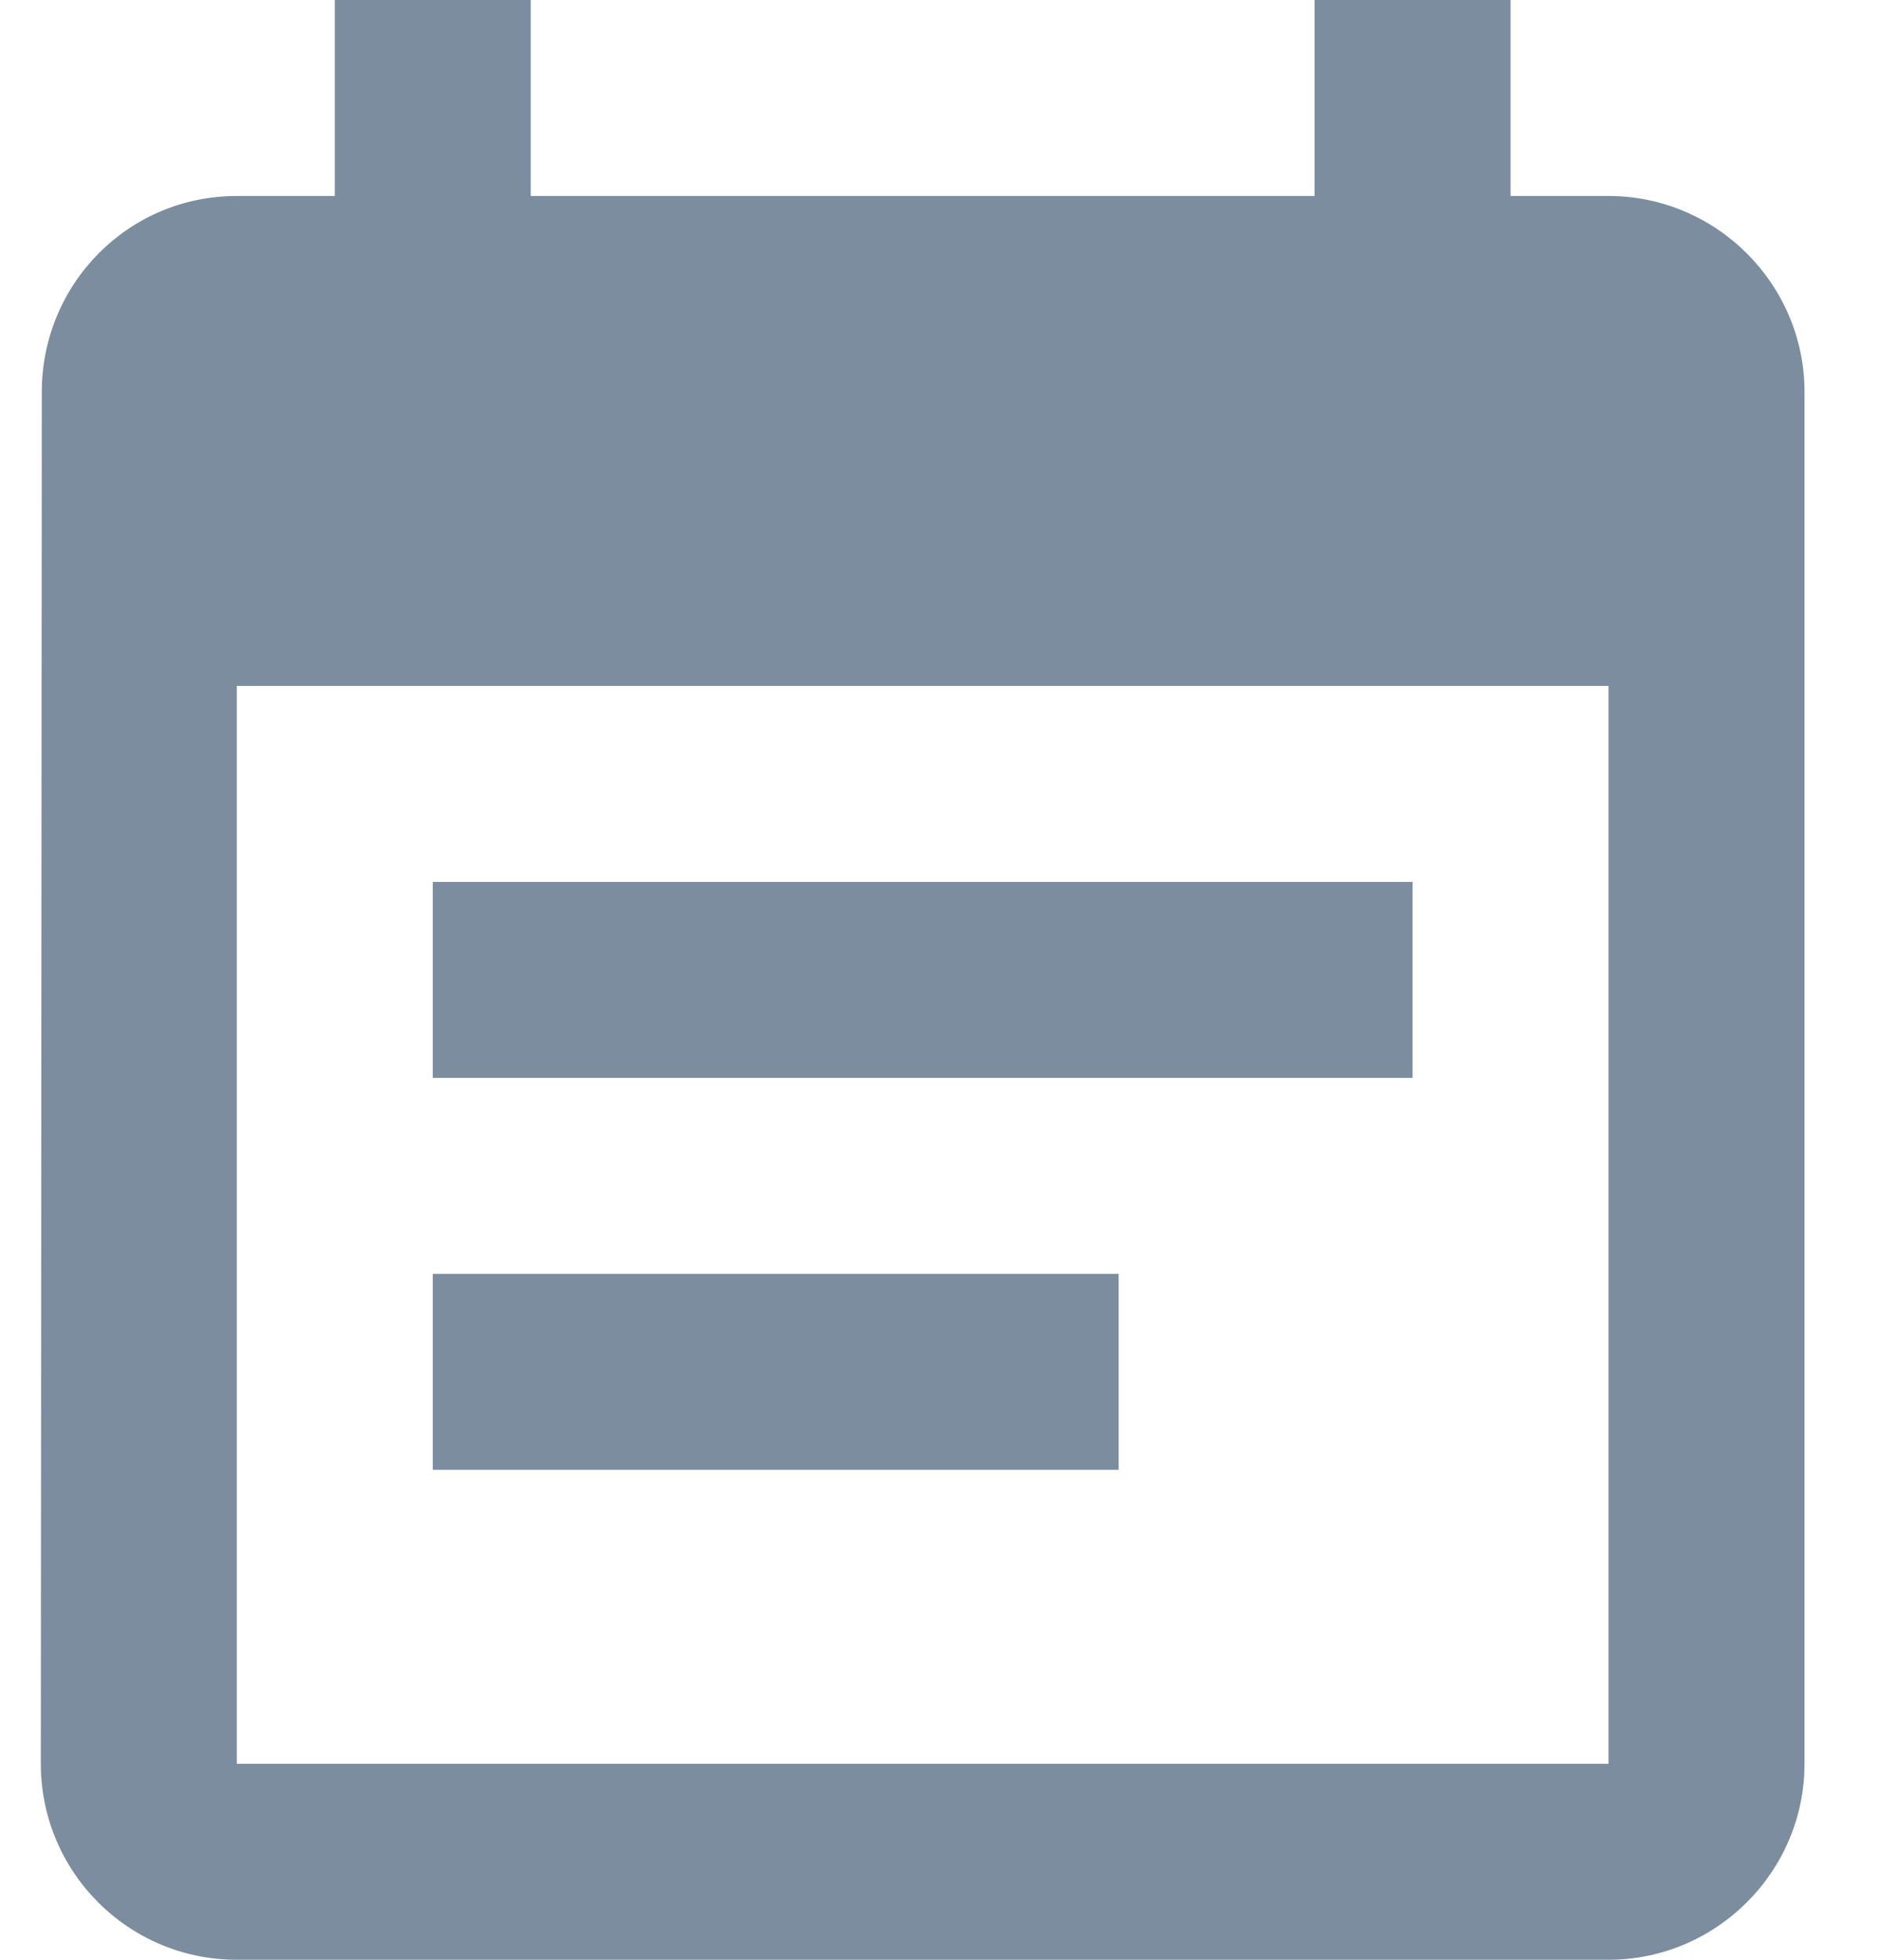 <svg width="23" height="24" viewBox="0 0 23 24" fill="none" xmlns="http://www.w3.org/2000/svg">
<path d="M17.3 10.8H5.3V13.2H17.3V10.8ZM19.7 2.4H18.5V0H16.1V2.4H6.5V0H4.1V2.4H2.9C1.568 2.4 0.512 3.48 0.512 4.8L0.5 21.6C0.5 22.92 1.568 24 2.9 24H19.7C21.02 24 22.1 22.92 22.1 21.6V4.8C22.1 3.48 21.02 2.4 19.7 2.4ZM19.7 21.6H2.9V8.4H19.7V21.6ZM13.7 15.6H5.3V18H13.7V15.6Z" fill="#7B8D9E"/>
</svg>
